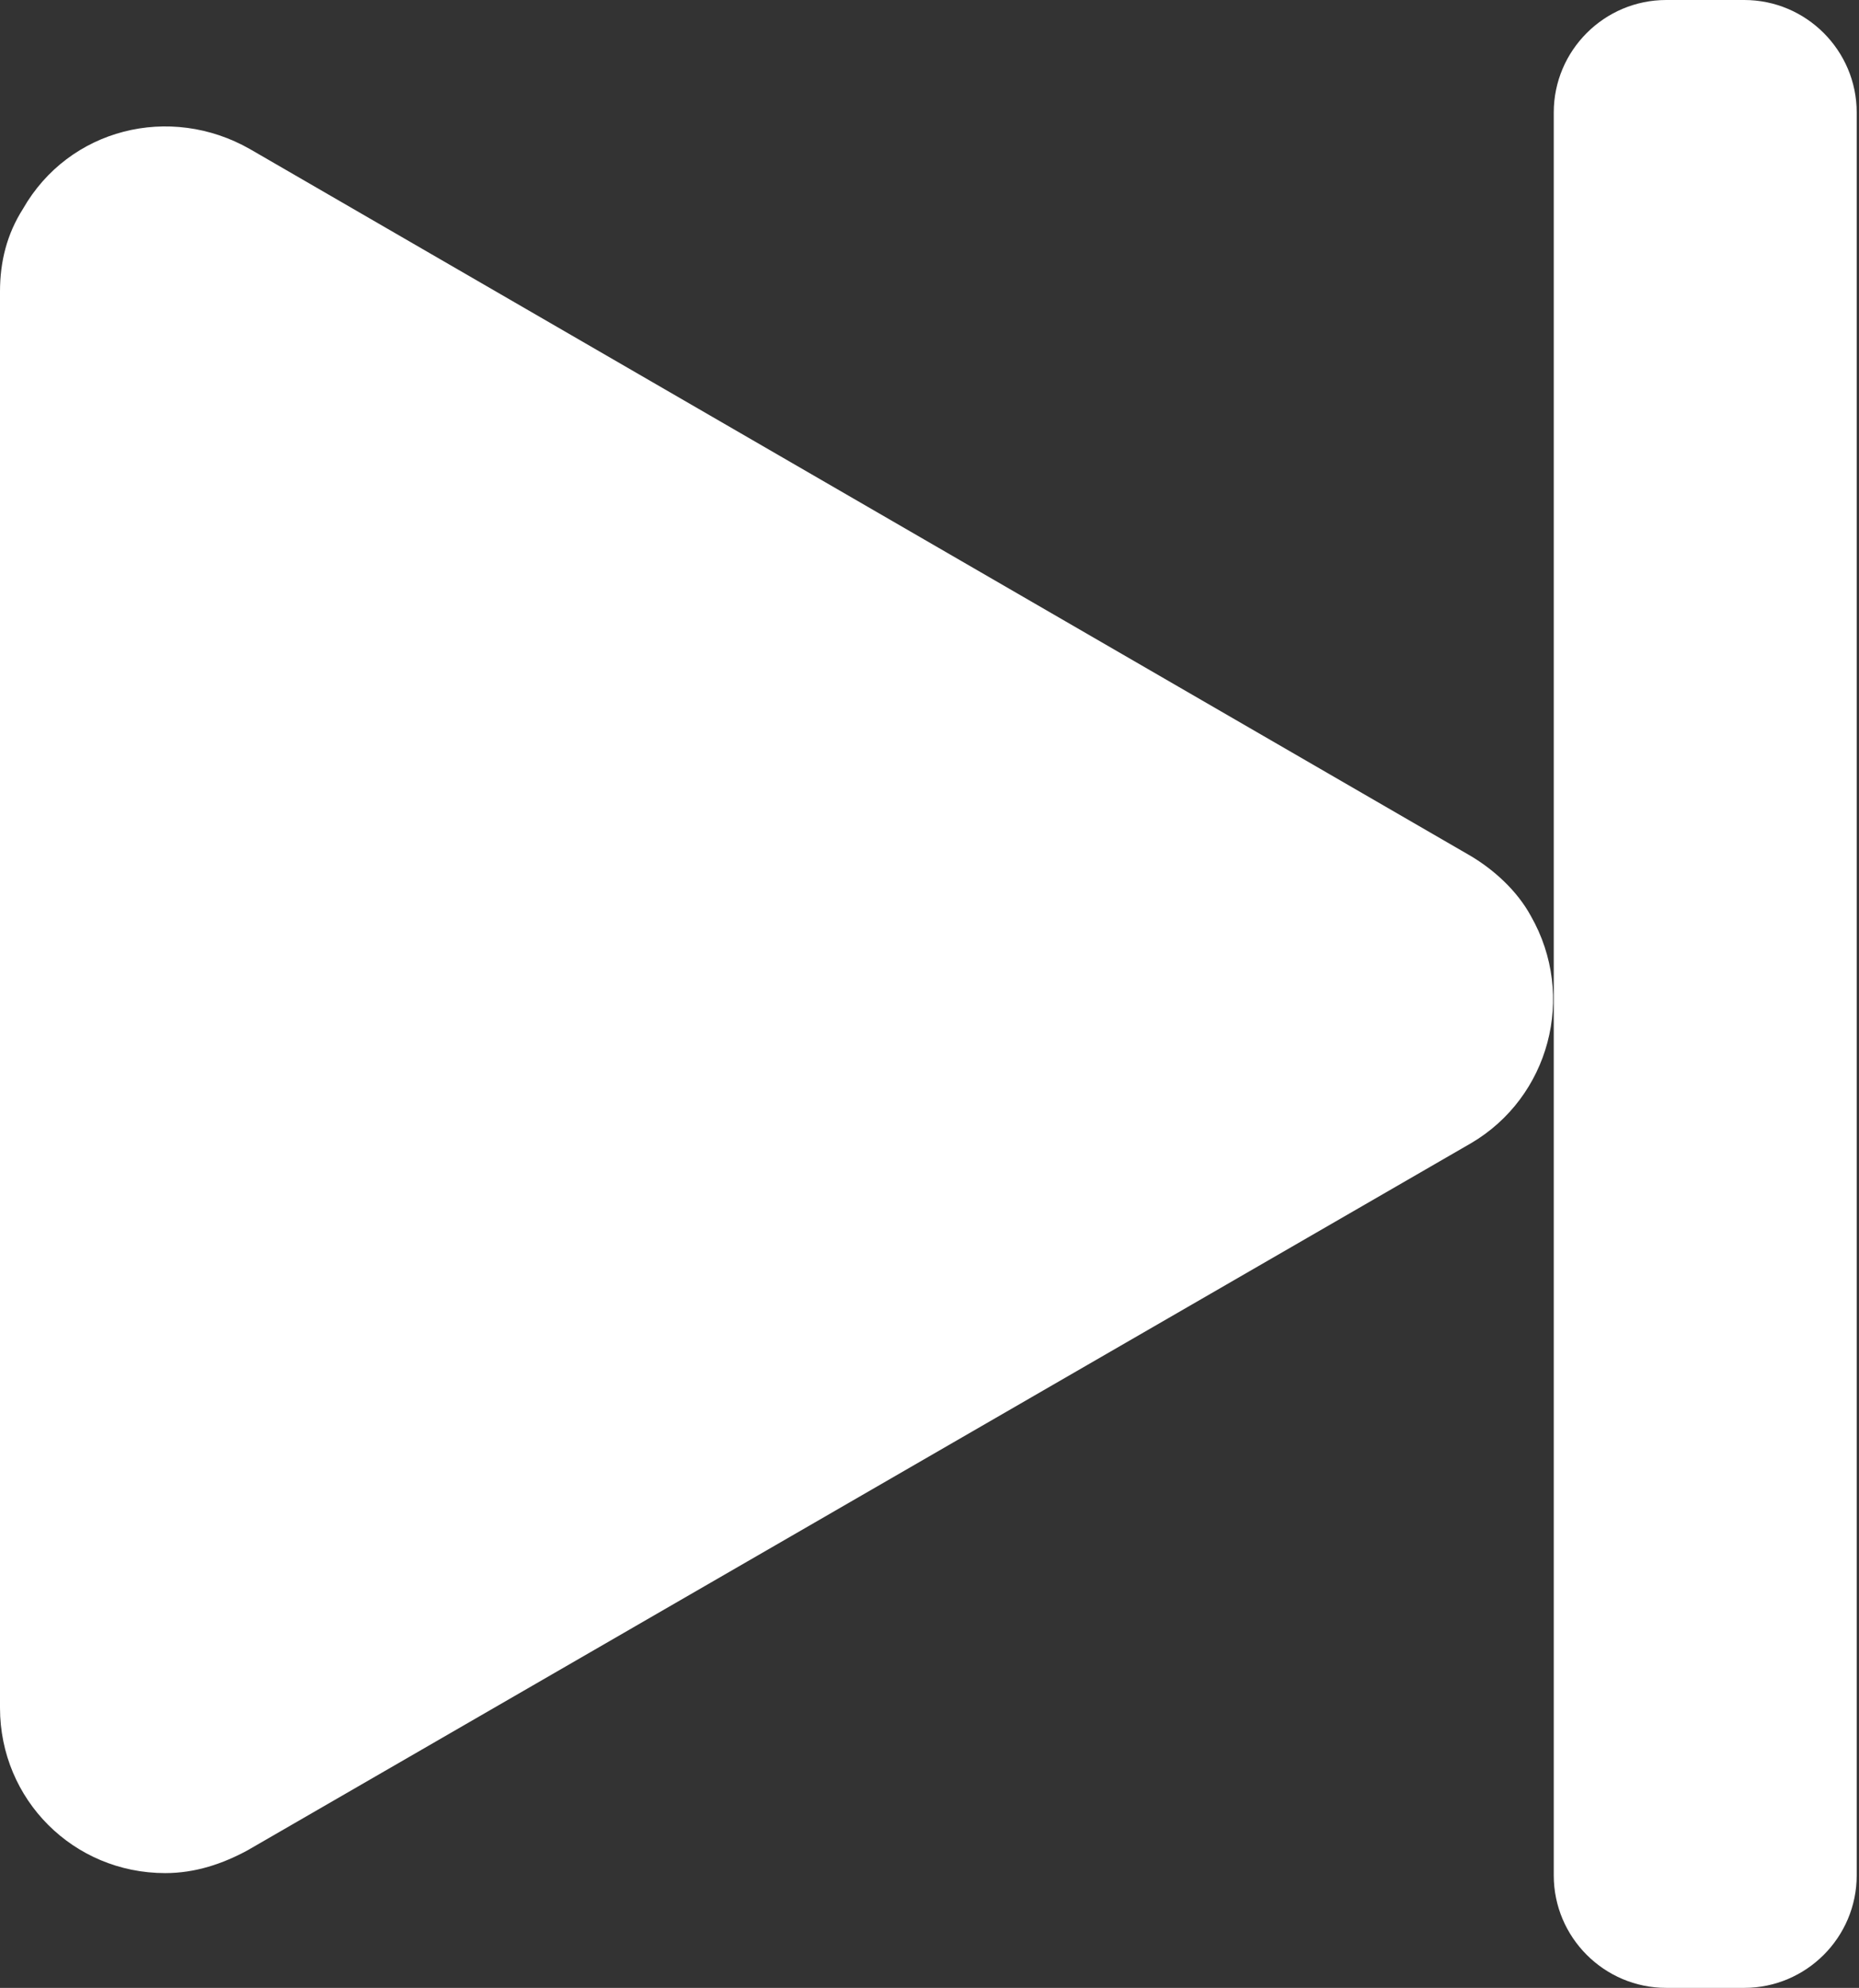 <?xml version="1.0" encoding="utf-8"?>
<!-- Generator: Adobe Illustrator 24.2.3, SVG Export Plug-In . SVG Version: 6.00 Build 0)  -->
<svg version="1.1" id="Layer_1" xmlns="http://www.w3.org/2000/svg" xmlns:xlink="http://www.w3.org/1999/xlink" x="0px" y="0px"
	 viewBox="0 0 81 86.6" style="enable-background:new 0 0 81 86.6;" xml:space="preserve">
<rect x="0" y="0" width="81" height="86.6" fill="#333333" stroke="none"/>
<style type="text/css">
	.st0{fill:#FFFFFF;}
</style>
<g id="Layer_2_1_">
	<g id="Layer_1-2">
		<path class="st0" d="M64.1,37.3L10.9,6.5C7.4,4.5,3,5.6,1,9.1c-0.7,1.1-1,2.3-1,3.6l0,61.7c0,4,3.2,7.2,7.2,7.2
			c1.3,0,2.5-0.4,3.6-1l53.3-30.8c3.4-2,4.6-6.4,2.6-9.9C66.1,38.8,65.1,37.9,64.1,37.3z"/>
		<path class="st0" d="M72.6,0L76,0c2.7,0,4.9,2.2,4.9,4.9v76.8c0,2.7-2.2,4.9-4.9,4.9h-3.4c-2.7,0-4.9-2.2-4.9-4.9V4.9
			C67.7,2.2,69.9,0,72.6,0z"/>
	</g>
</g>
</svg>
